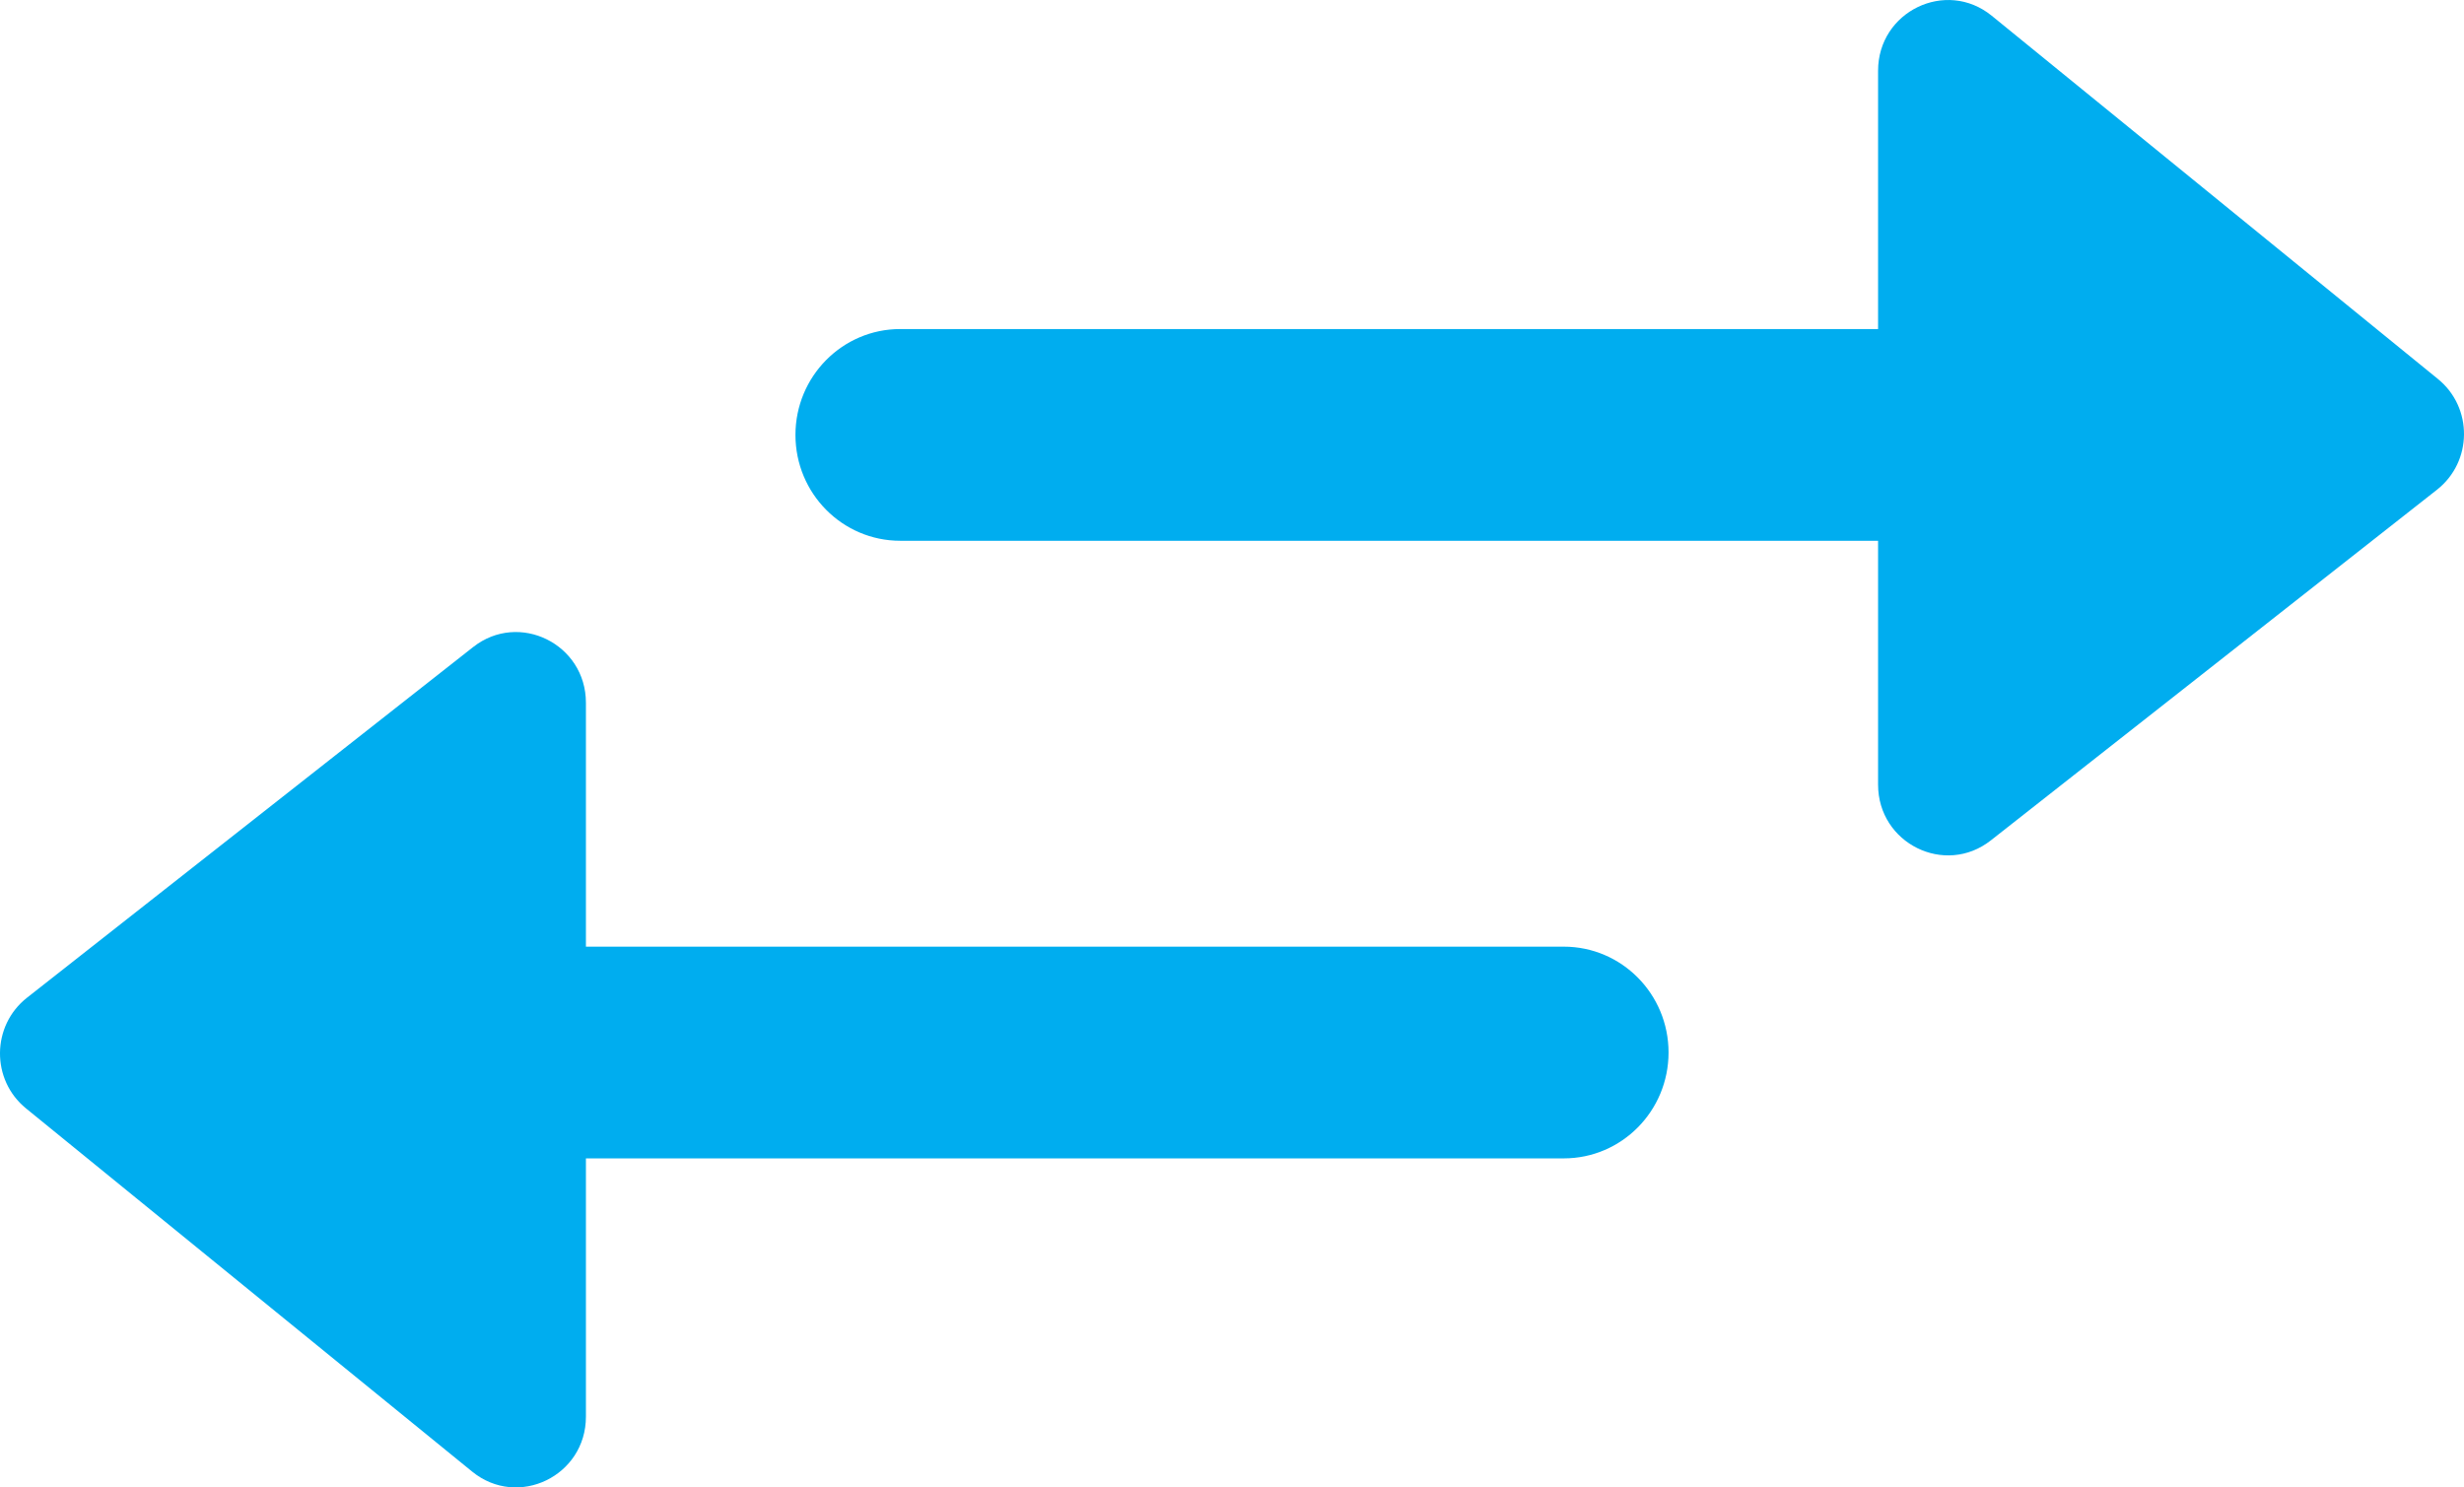 <svg width="53" height="32" viewBox="0 0 53 32" fill="none" xmlns="http://www.w3.org/2000/svg">
<path d="M12.603 15.119V20.366H33.636C34.881 20.366 35.89 21.385 35.89 22.643C35.89 23.901 34.881 24.921 33.636 24.921H12.603V30.479C12.603 31.754 11.141 32.461 10.158 31.661L0.56 23.846C-0.195 23.232 -0.185 22.067 0.58 21.465L10.178 13.92C11.165 13.144 12.603 13.855 12.603 15.119Z" fill="#00ADEF"/>
<path d="M40.397 16.881V11.634L19.364 11.634C18.119 11.634 17.11 10.615 17.11 9.357C17.11 8.099 18.119 7.079 19.364 7.079L40.397 7.079V1.521C40.397 0.246 41.859 -0.461 42.842 0.339L52.44 8.154C53.195 8.768 53.185 9.933 52.42 10.535L42.822 18.08C41.835 18.856 40.397 18.145 40.397 16.881Z" fill="#00ADEF"/>
</svg>
